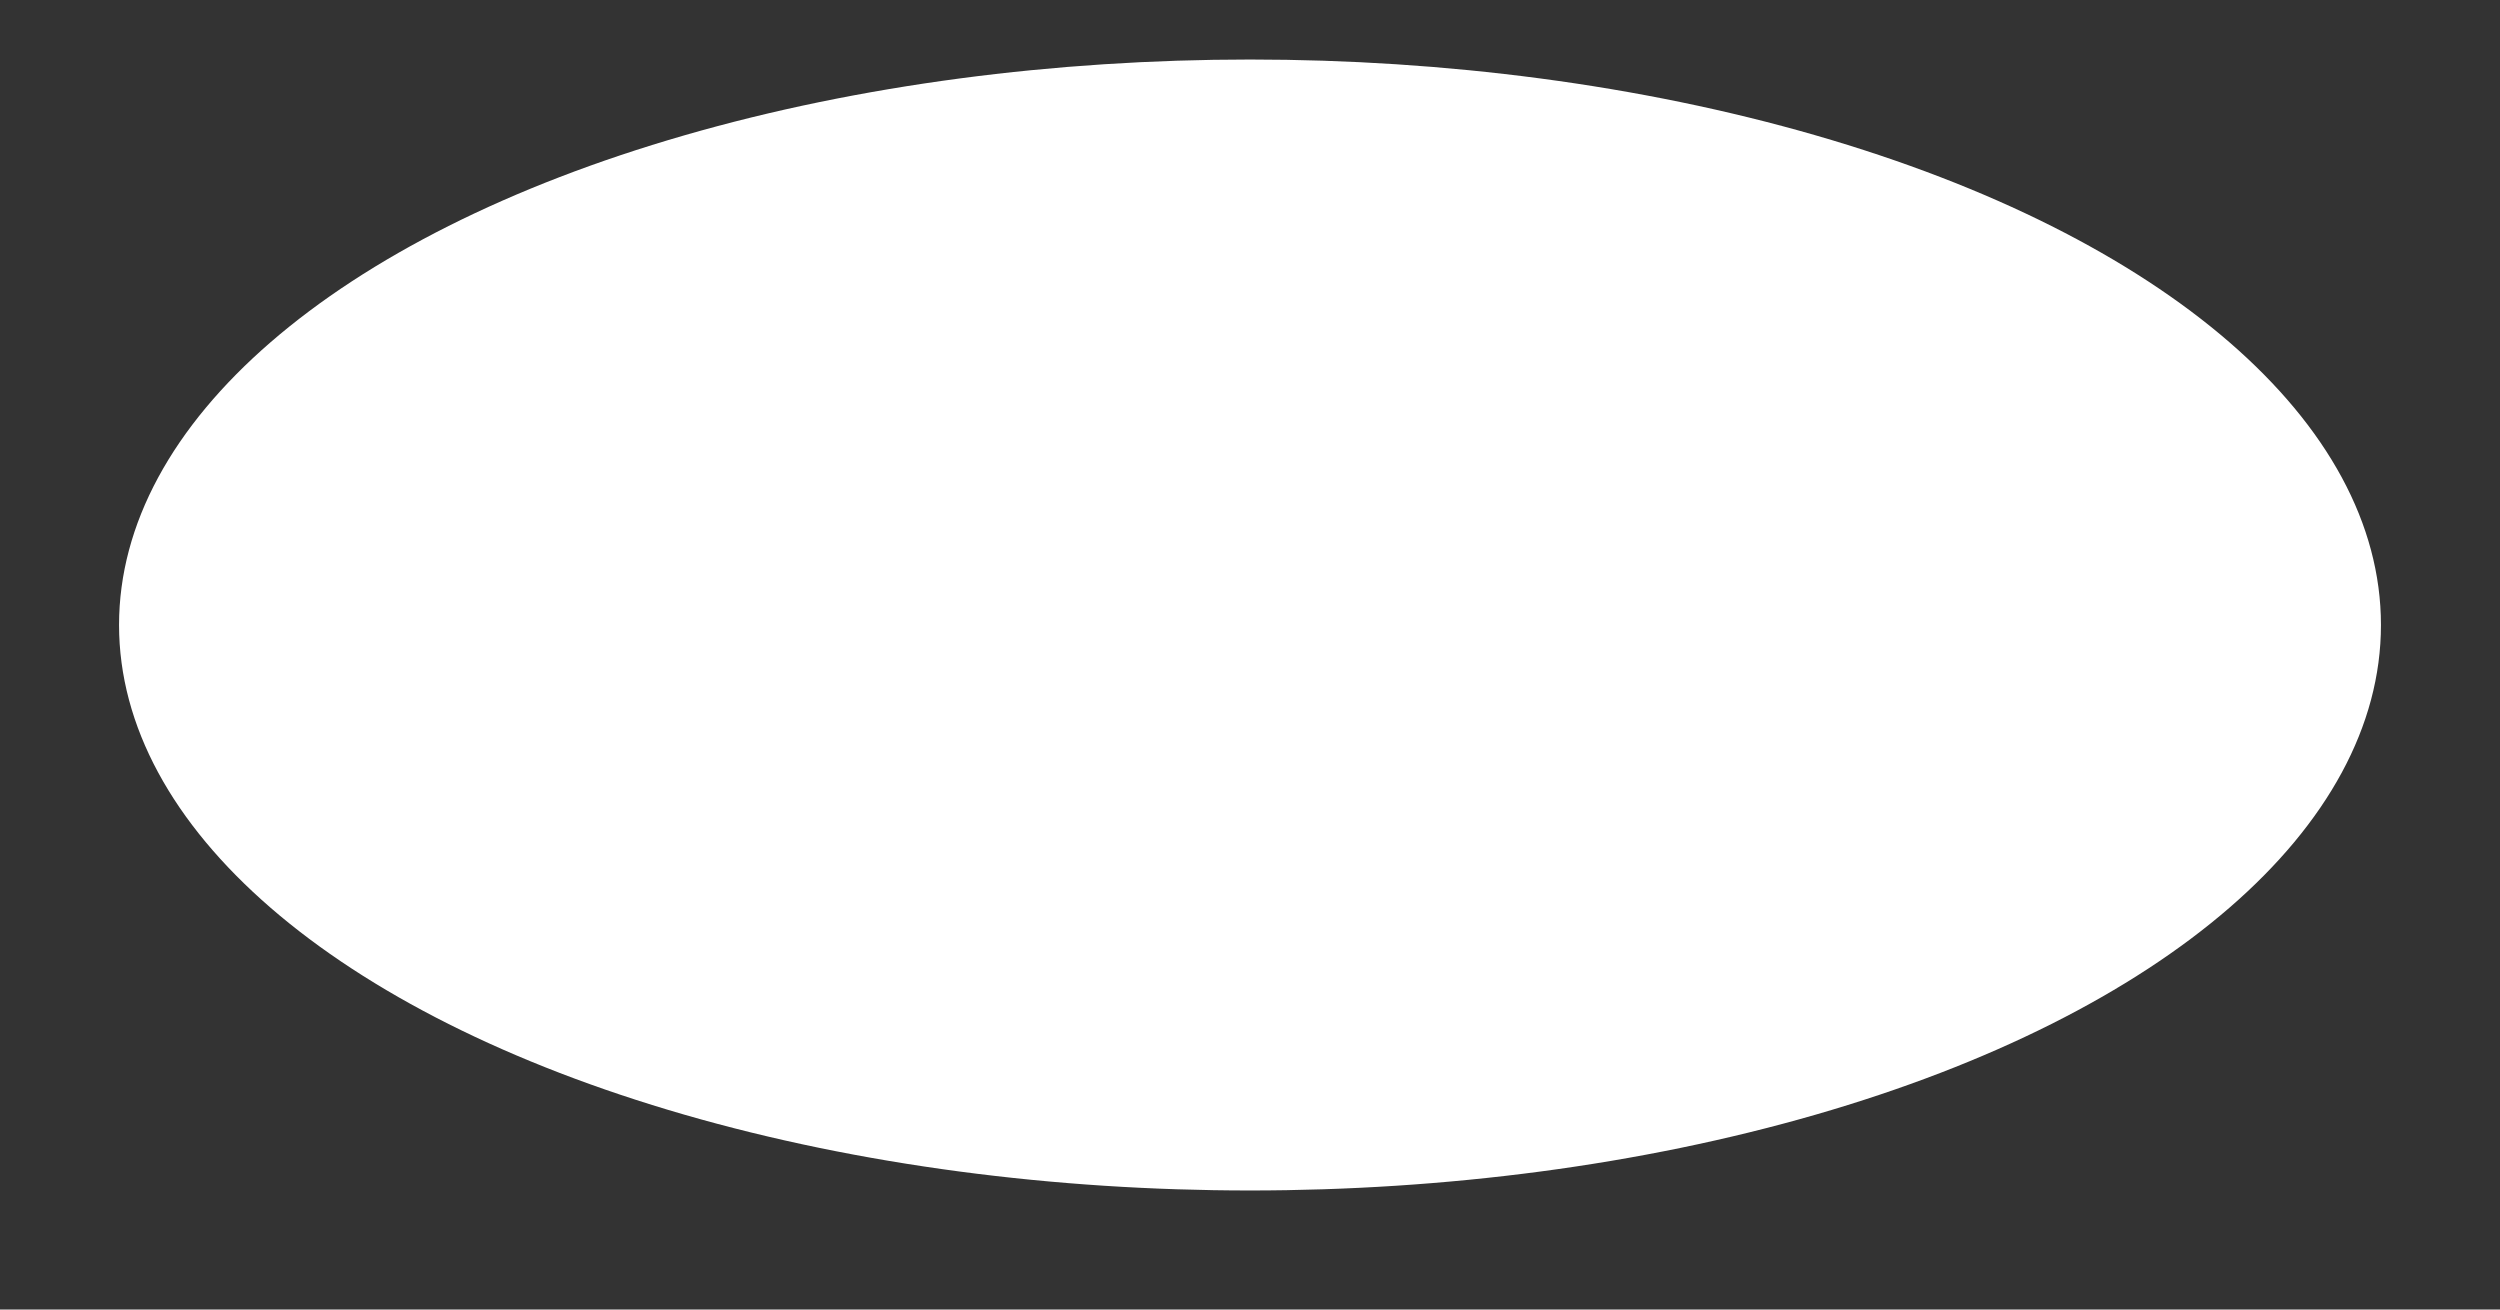 <?xml version="1.0" encoding="UTF-8" standalone="no"?>
<!-- Created with Inkscape (http://www.inkscape.org/) -->

<svg
   version="1.1"
   id="svg1"
   width="21"
   height="11"
   viewBox="0 0 21 11"
   sodipodi:docname="music_play_effect_dot_3.svg"
   inkscape:version="1.4 (e7c3feb100, 2024-10-09)"
   xmlns:inkscape="http://www.inkscape.org/namespaces/inkscape"
   xmlns:sodipodi="http://sodipodi.sourceforge.net/DTD/sodipodi-0.dtd"
   xmlns="http://www.w3.org/2000/svg"
   xmlns:svg="http://www.w3.org/2000/svg">
  <rect x="0" y="0" width="21" height="11" fill="#333333" stroke="none"/>
  <defs
     id="defs1" />
  <sodipodi:namedview
     id="namedview1"
     pagecolor="#ffffff"
     bordercolor="#111111"
     borderopacity="1"
     inkscape:showpageshadow="0"
     inkscape:pageopacity="0"
     inkscape:pagecheckerboard="1"
     inkscape:deskcolor="#d1d1d1"
     inkscape:zoom="54.428571"
     inkscape:cx="11.234908"
     inkscape:cy="5.9343832"
     inkscape:window-width="1920"
     inkscape:window-height="1011"
     inkscape:window-x="0"
     inkscape:window-y="370"
     inkscape:window-maximized="1"
     inkscape:current-layer="svg1" />
  <ellipse
     style="display:inline;fill:#ffffff;fill-opacity:1;stroke-width:0.976;stroke-linejoin:round;stroke-miterlimit:4.6"
     id="path1"
     cx="10.5"
     cy="5.25"
     rx="9.5"
     ry="4.75"
     inkscape:label="shape" />
</svg>
